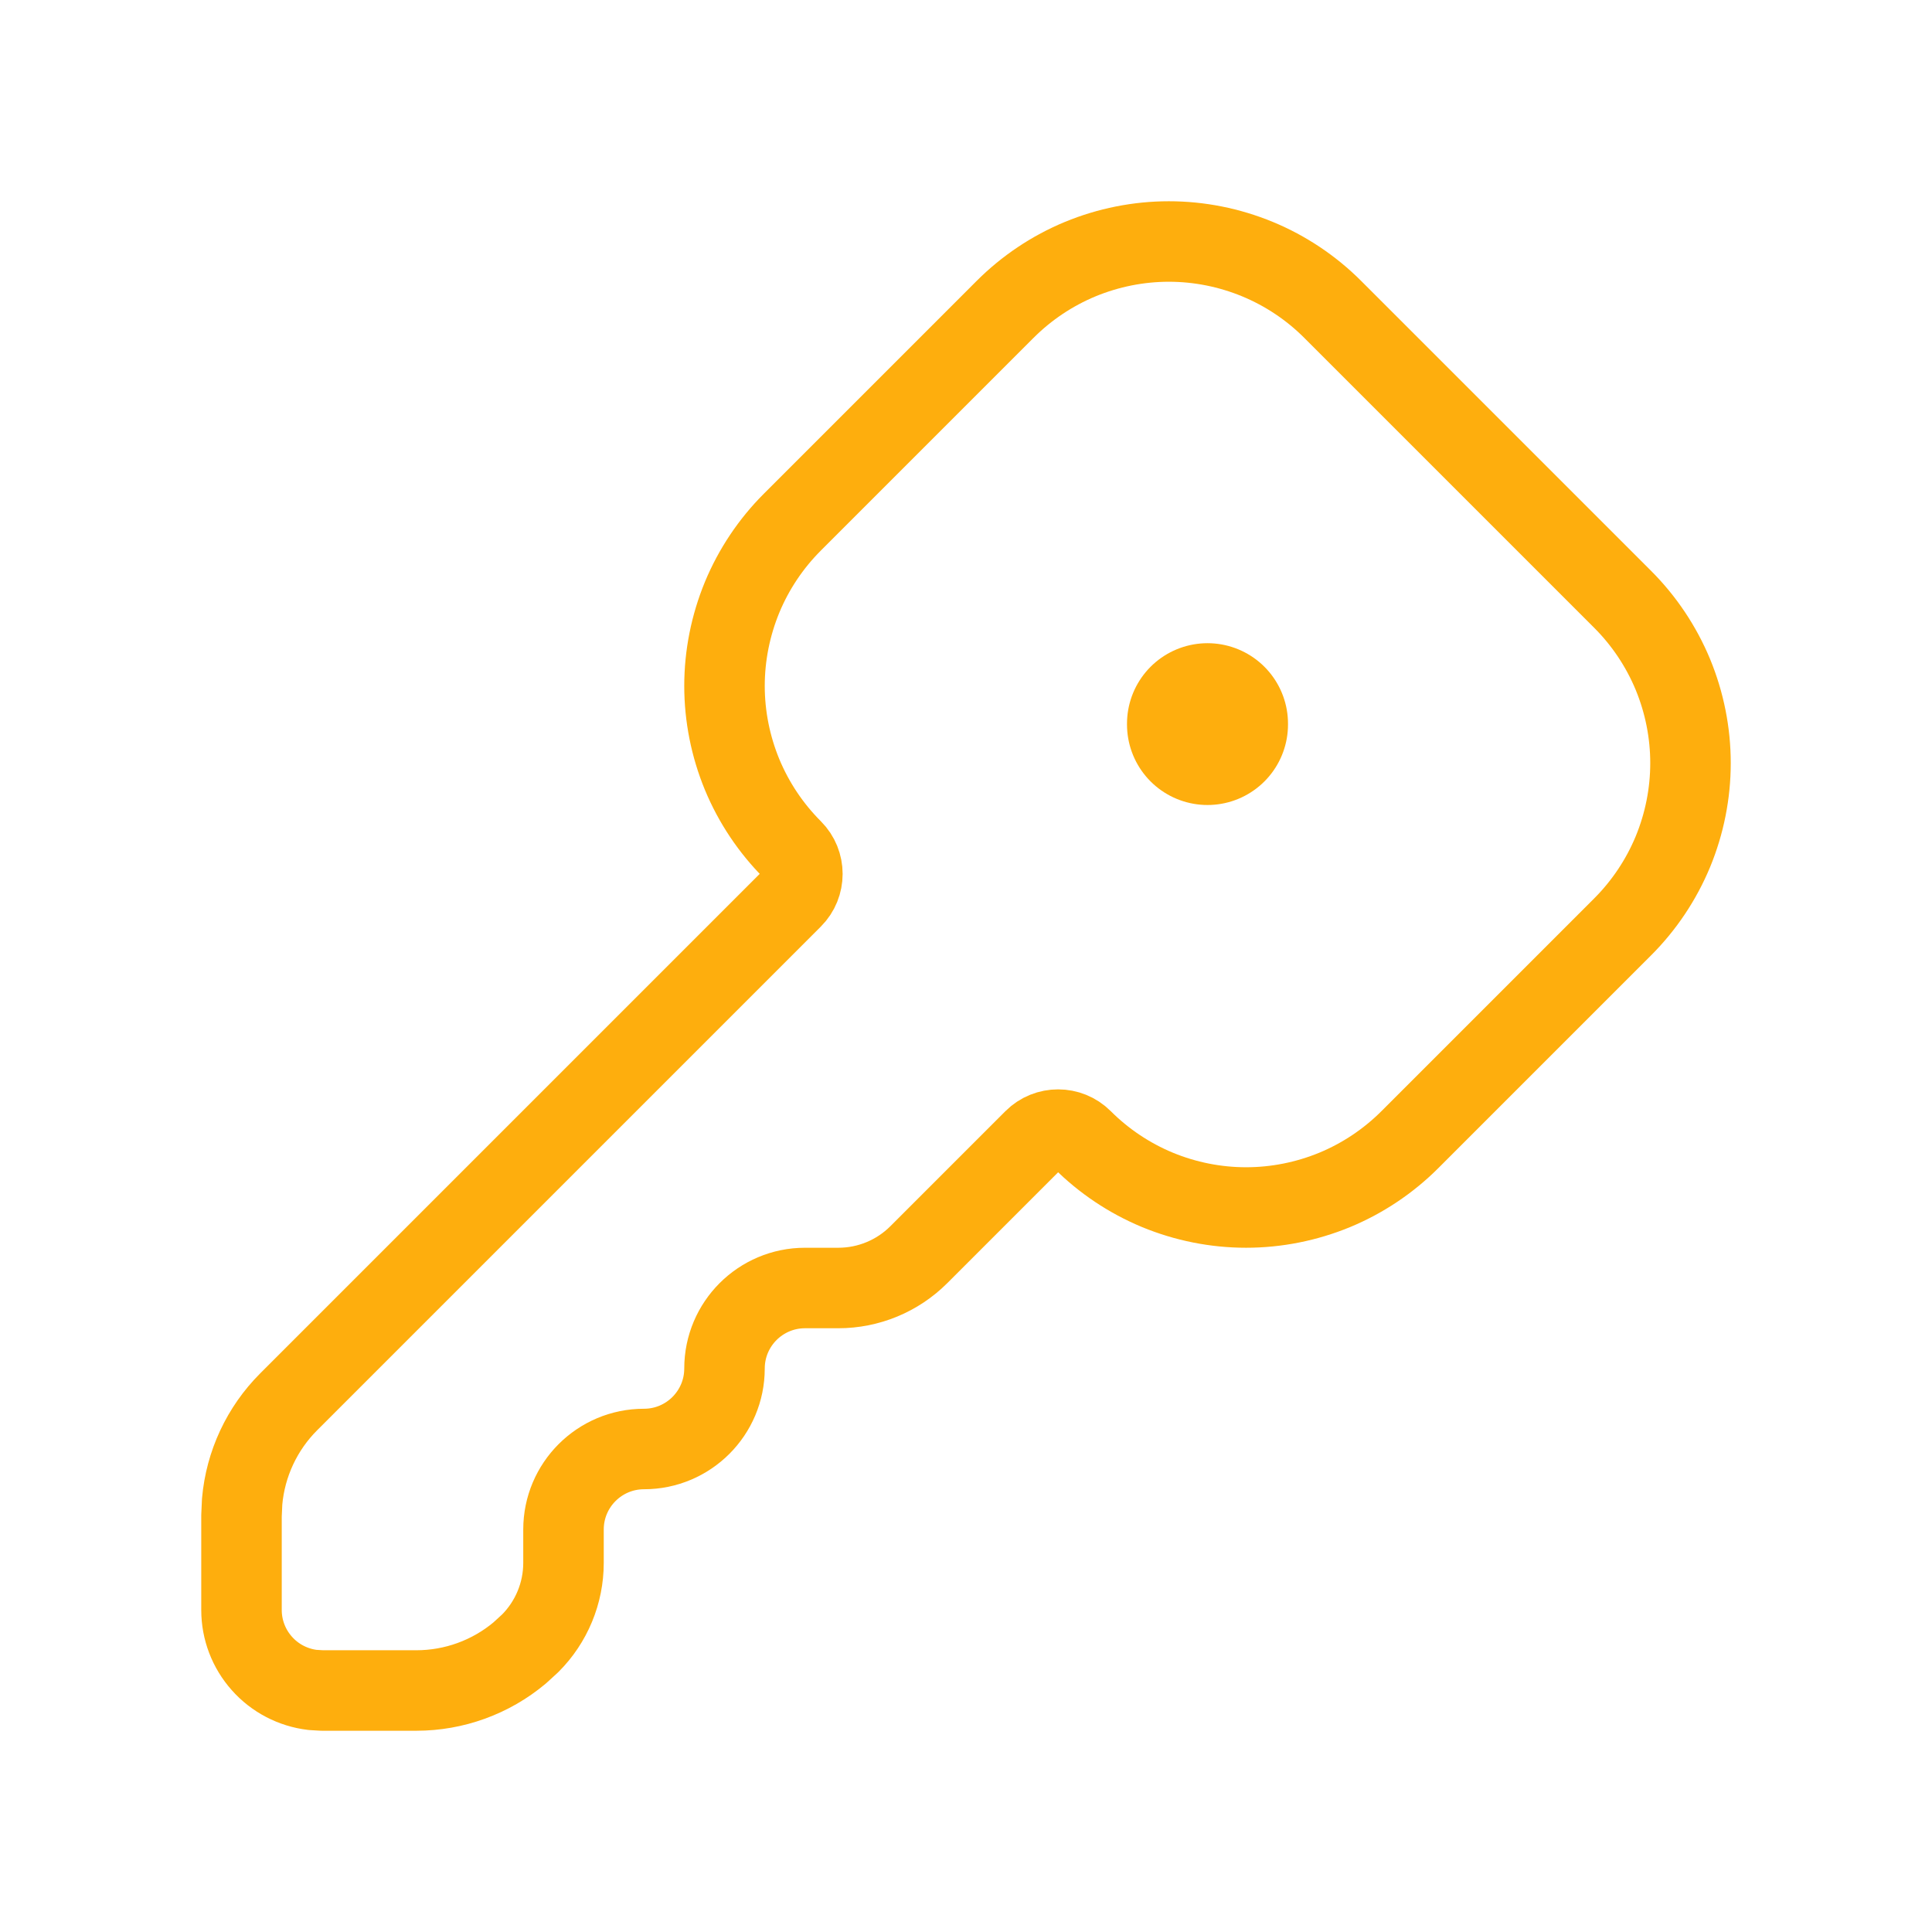 <svg width="24" height="24" viewBox="0 0 24 24" fill="none" xmlns="http://www.w3.org/2000/svg">
<path d="M20.157 7.445L16.555 3.843C16.288 3.576 15.971 3.364 15.621 3.219C15.272 3.075 14.898 3 14.52 3C14.143 3 13.768 3.075 13.419 3.219C13.07 3.364 12.753 3.576 12.486 3.843L9.843 6.486C9.576 6.753 9.364 7.07 9.219 7.419C9.075 7.769 9 8.143 9 8.521C9 8.898 9.075 9.273 9.219 9.622C9.364 9.971 9.576 10.288 9.843 10.555V10.555C10.009 10.721 10.009 10.991 9.843 11.157L3.586 17.414C3.254 17.746 3.049 18.185 3.008 18.653L3 18.828L3 20C3 20.245 3.09 20.481 3.253 20.664C3.415 20.847 3.64 20.964 3.883 20.993L4 21L5.172 21C5.641 21 6.096 20.835 6.456 20.533L6.586 20.414V20.414C6.851 20.149 7 19.789 7 19.415L7 19C7 18.448 7.448 18 8 18V18C8.552 18 9 17.552 9 17V17C9 16.448 9.448 16 10 16L10.414 16C10.789 16 11.149 15.851 11.414 15.586L12.843 14.157C13.009 13.991 13.279 13.991 13.445 14.157V14.157C13.712 14.424 14.029 14.636 14.378 14.781C14.727 14.925 15.102 15 15.479 15C15.857 15 16.231 14.925 16.581 14.781C16.93 14.636 17.247 14.424 17.514 14.157L20.157 11.514C20.424 11.247 20.636 10.93 20.781 10.581C20.925 10.232 21 9.857 21 9.479C21 9.102 20.925 8.727 20.781 8.378C20.636 8.029 20.424 7.712 20.157 7.445Z" stroke="#FEAE0D" stroke-linecap="round" stroke-linejoin="round"/>
<path d="M15 9L15 8.99" stroke="#FEAE0D" stroke-width="2" stroke-linecap="round" stroke-linejoin="round"/>
</svg>
